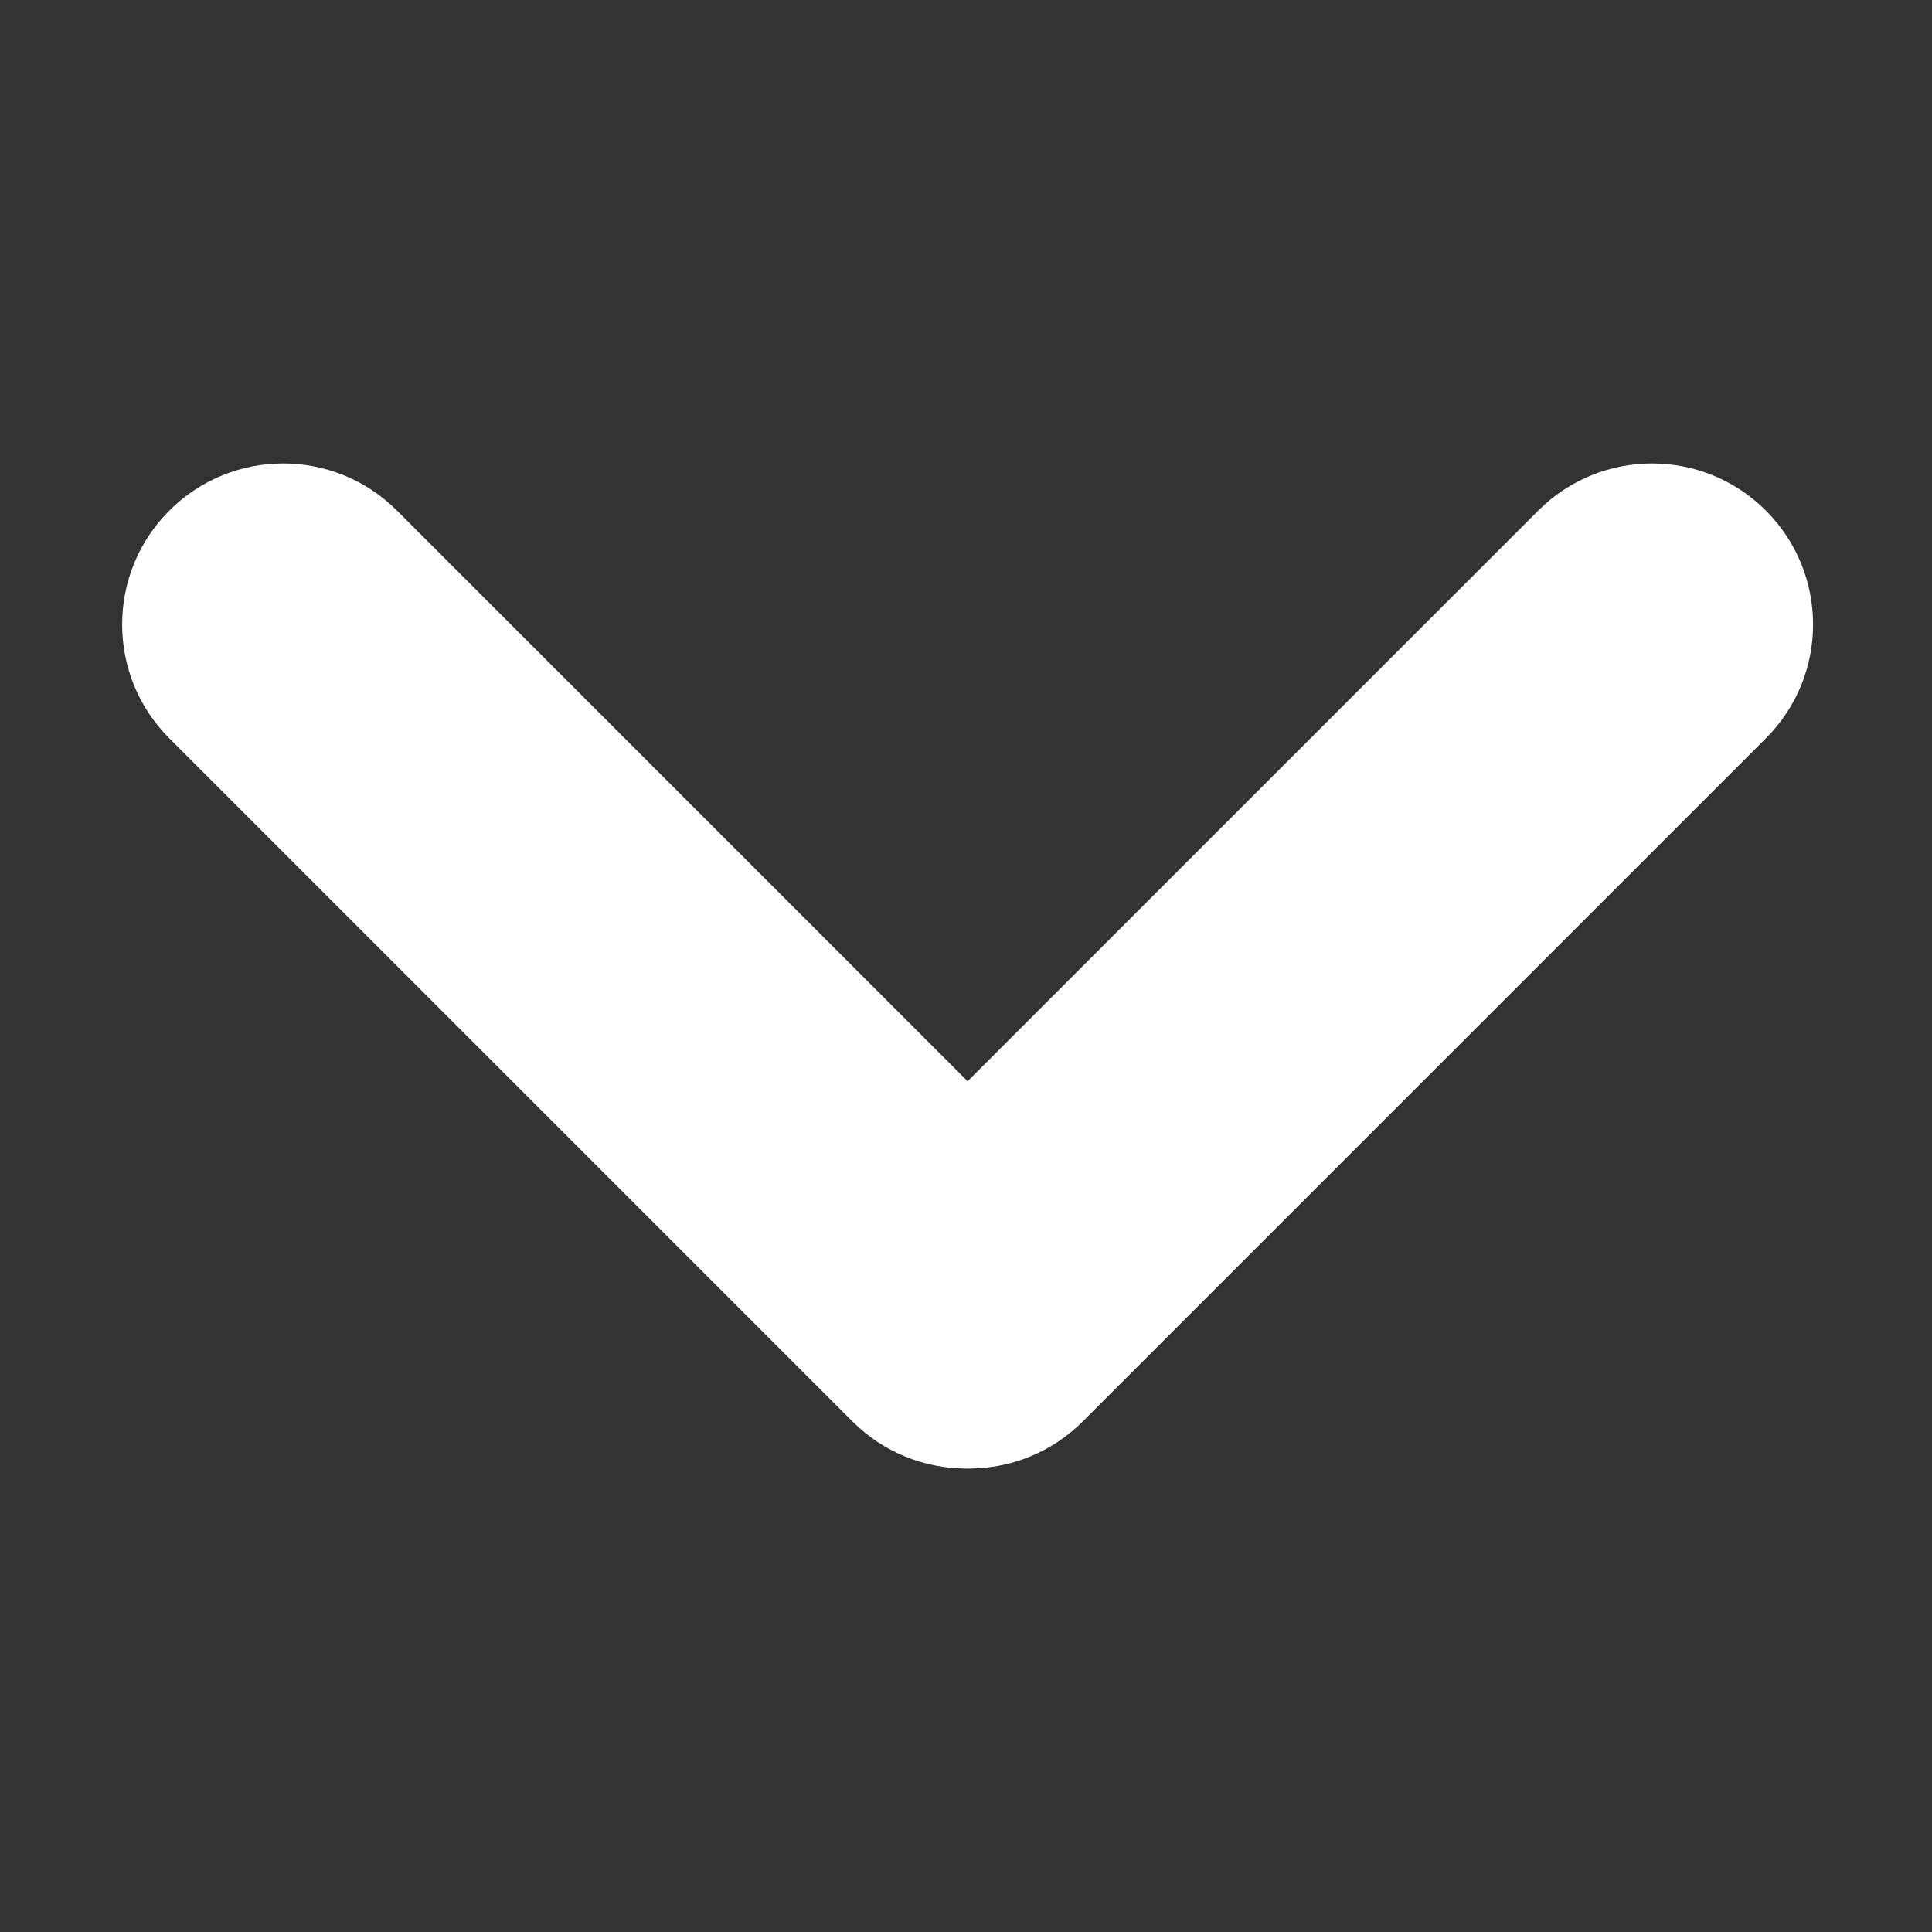 <?xml version="1.0" encoding="utf-8"?>
<!-- Generator: Adobe Illustrator 16.2.0, SVG Export Plug-In . SVG Version: 6.00 Build 0)  -->
<!DOCTYPE svg PUBLIC "-//W3C//DTD SVG 1.1//EN" "http://www.w3.org/Graphics/SVG/1.1/DTD/svg11.dtd">
<svg version="1.1" id="Layer_1" xmlns="http://www.w3.org/2000/svg" xmlns:xlink="http://www.w3.org/1999/xlink" x="0px" y="0px"
	 width="600px" height="600px" viewBox="0 0 600 600" enable-background="new 0 0 600 600" xml:space="preserve">
<rect x="0" y="0" width="600" height="600" fill="#333333" stroke="none"/>
<path fill="#FFFFFF" d="M335.422,441.421c-19.526,19.526-51.185,19.526-70.711,0L52.579,229.289
	c-19.526-19.525-19.526-51.184,0-70.71l0,0c19.526-19.526,51.185-19.526,70.711,0l212.132,212.132
	C354.947,390.237,354.947,421.896,335.422,441.421L335.422,441.421z"/>
<path fill="#FFFFFF" d="M265.579,441.421c-19.526-19.526-19.526-51.185,0-70.71l212.132-212.132
	c19.526-19.526,51.185-19.526,70.71,0l0,0c19.526,19.526,19.526,51.185,0,70.71L336.289,441.421
	C316.764,460.947,285.105,460.947,265.579,441.421L265.579,441.421z"/>
</svg>
